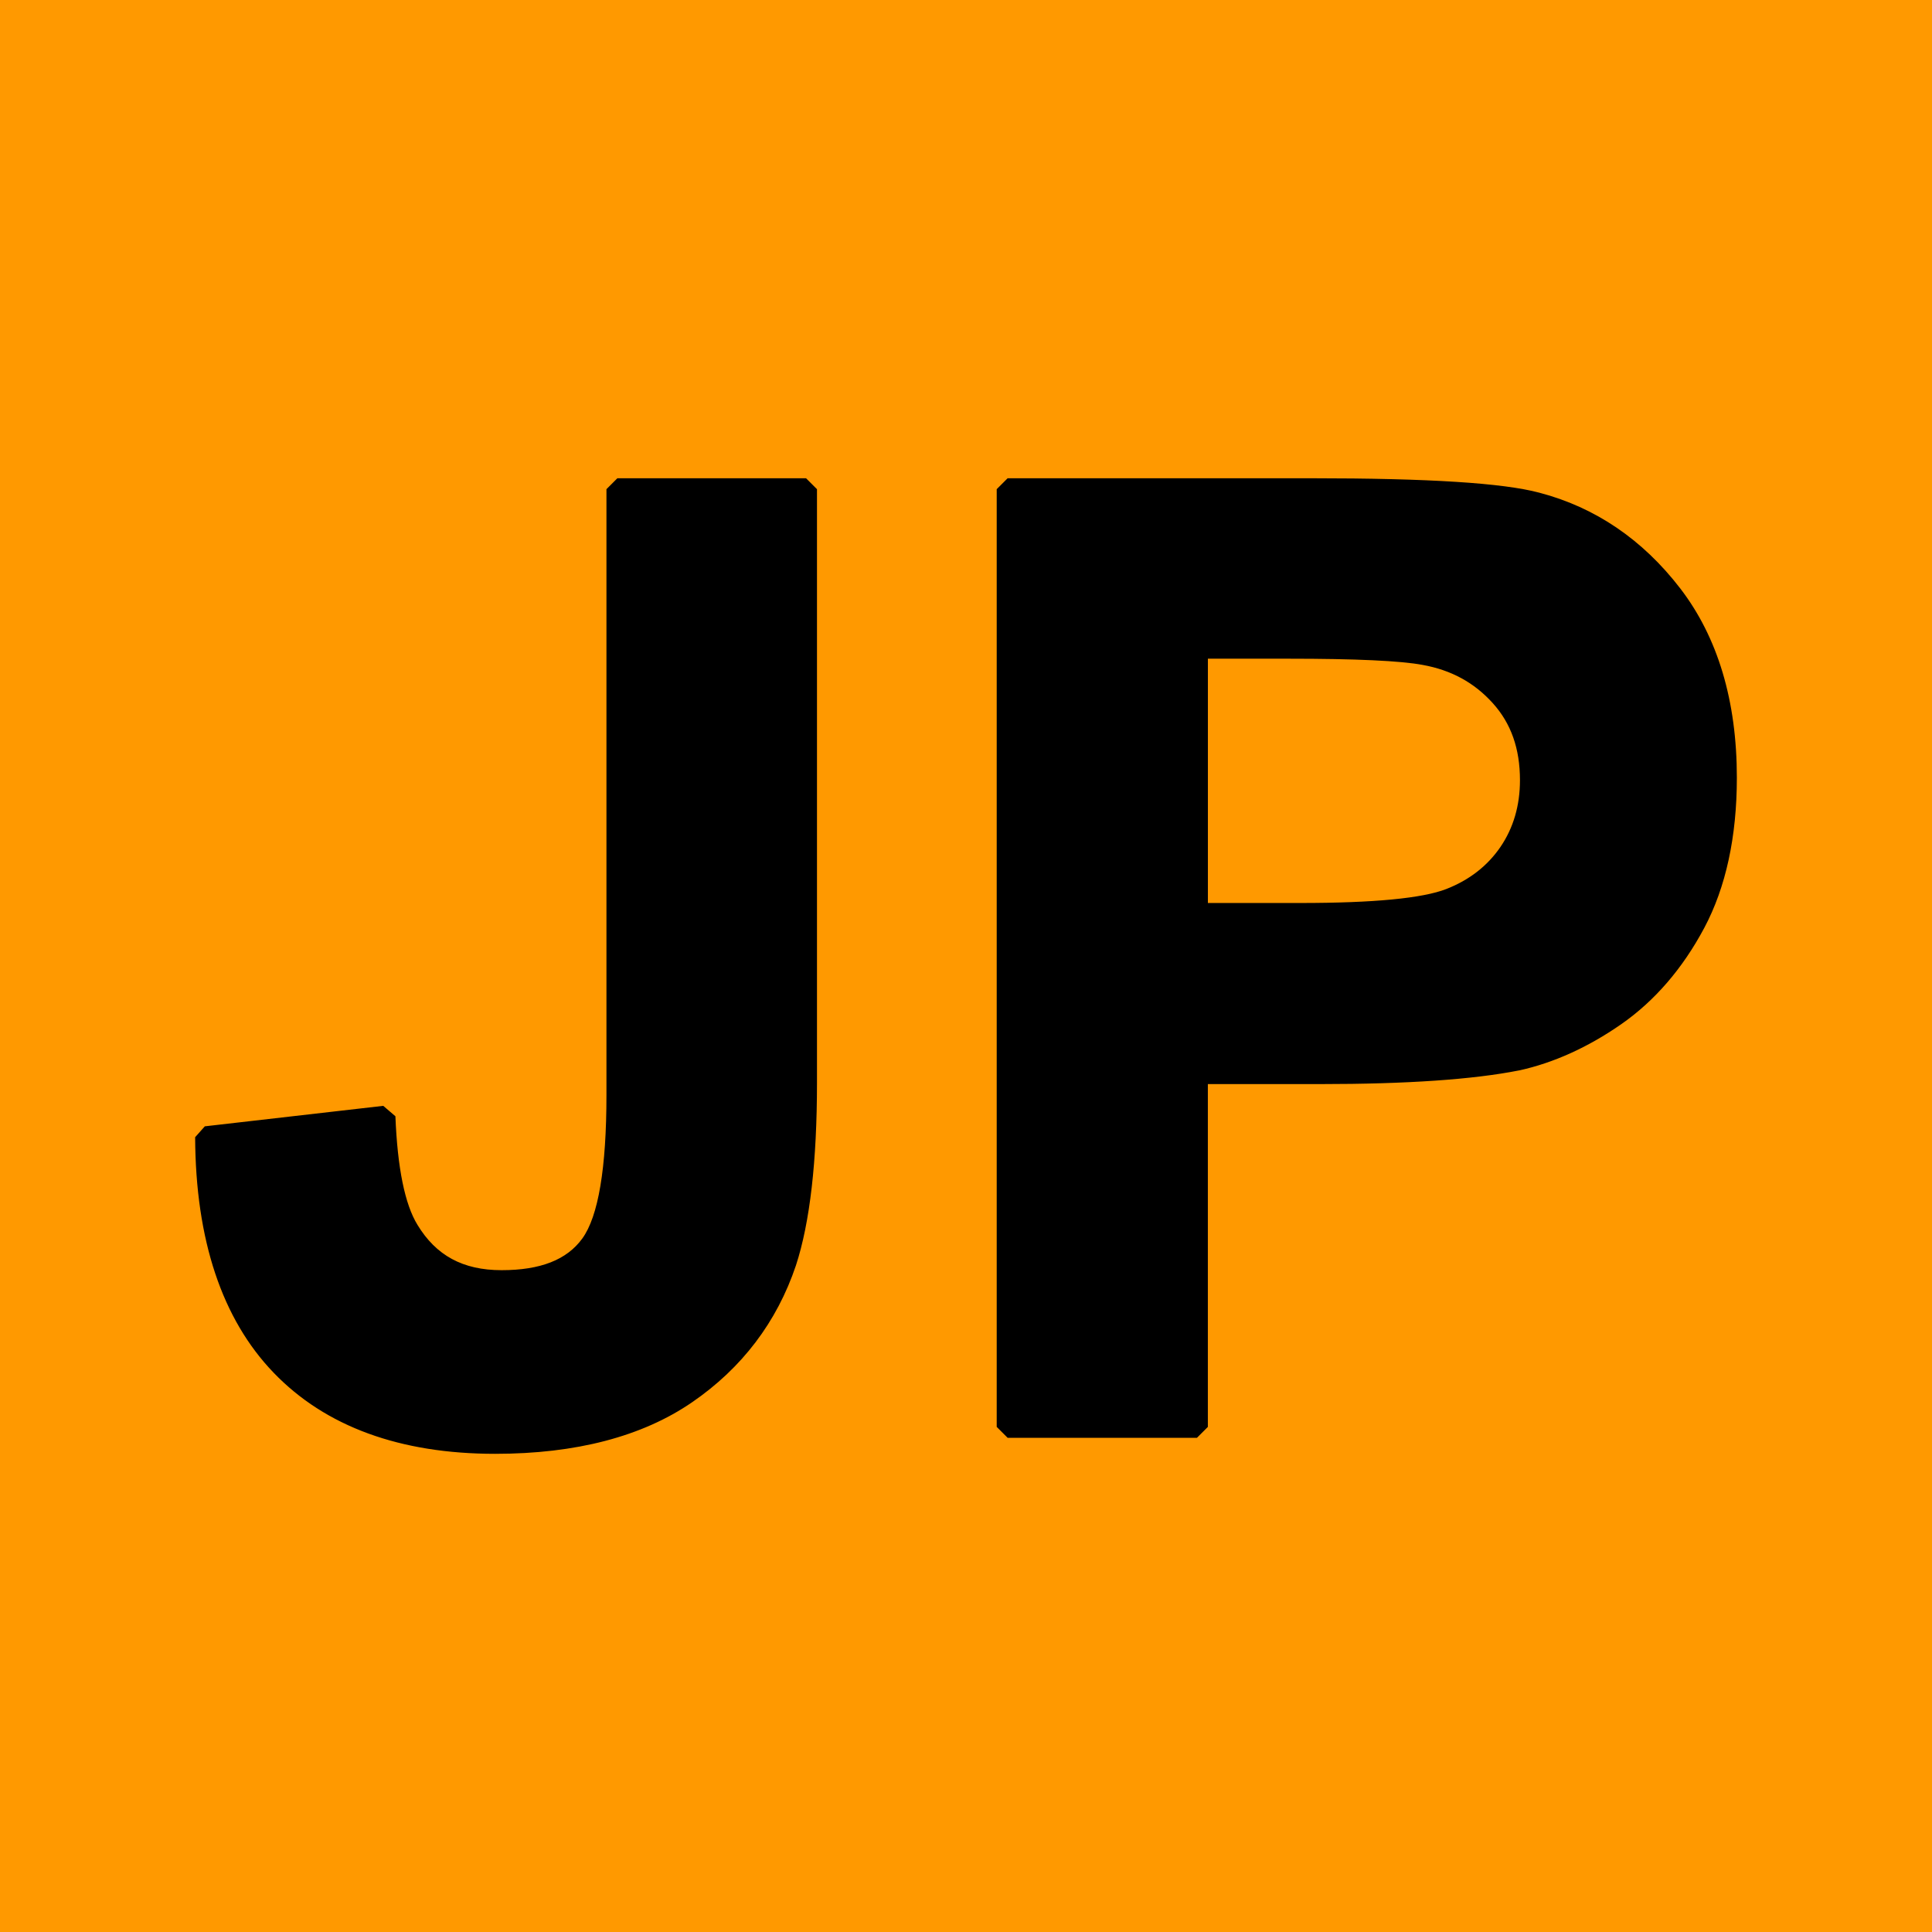 <?xml version="1.0" encoding="UTF-8"?>
<svg id="Layer_2" data-name="Layer 2" xmlns="http://www.w3.org/2000/svg" viewBox="0 0 531.06 531.06">
  <defs>
    <style>
      .cls-1 {
        fill: #f90;
      }
    </style>
  </defs>
  <g id="Layer_1-2" data-name="Layer 1">
    <rect class="cls-1" width="531.06" height="531.06"/>
    <g>
      <g>
        <path d="m136.13,398.11c-25.74,0-45.86-7.34-59.8-21.82-13.93-14.46-21.05-35.9-21.17-63.72l1.33-1.5,49.06-5.63,1.67,1.43c.57,14.44,2.69,24.73,6.28,30.57,5.39,8.87,13.37,13.18,24.39,13.18s18.92-3.13,23.4-9.32c4.59-6.33,6.92-19.91,6.92-40.35v-166.51l1.5-1.5h51.87l1.5,1.5v163.16c0,21.39-1.92,38.11-5.7,49.7-5.13,15.26-14.55,27.68-28.01,36.9-13.44,9.22-31.35,13.89-53.24,13.89Z"/>
        <path d="m221.58,134.46v163.16c0,21.34-1.88,37.74-5.63,49.23-5.04,15.01-14.18,27.05-27.43,36.13-13.25,9.08-30.71,13.63-52.4,13.63-25.44,0-45.01-7.12-58.73-21.36s-20.63-35.13-20.75-62.68l49.05-5.63c.59,14.77,2.75,25.2,6.51,31.3,5.63,9.26,14.18,13.89,25.67,13.89s19.81-3.31,24.62-9.93c4.81-6.62,7.21-20.37,7.21-41.23v-166.51h51.87m0-3h-51.87l-3,3v166.51c0,20.12-2.23,33.4-6.64,39.47-4.25,5.85-11.5,8.7-22.19,8.7s-18.02-4.07-23.11-12.45c-3.47-5.63-5.51-15.68-6.07-29.86l-3.34-2.86-49.05,5.63-2.66,2.99c.12,28.21,7.38,50,21.59,64.75,14.24,14.79,34.72,22.28,60.89,22.28,22.2,0,40.4-4.76,54.09-14.15,13.73-9.42,23.35-22.08,28.58-37.65,3.84-11.76,5.78-28.64,5.78-50.19v-163.16l-3-3h0Z"/>
      </g>
      <g>
        <path d="m276.96,393.71l-1.5-1.5V134.46l1.5-1.5h83.52c31.62,0,52.58,1.32,62.28,3.92,15.02,3.93,27.77,12.6,37.9,25.76,10.12,13.16,15.26,30.36,15.26,51.11,0,16-2.96,29.66-8.79,40.62-5.83,10.95-13.35,19.67-22.36,25.93-8.97,6.24-18.23,10.43-27.53,12.45-12.49,2.47-30.75,3.73-54.3,3.73h-32.43v95.73l-1.5,1.5h-52.04Zm80.53-144.01c20.23,0,33.89-1.33,40.6-3.94,6.6-2.57,11.83-6.65,15.57-12.11,3.73-5.46,5.63-11.92,5.63-19.2,0-8.95-2.65-16.42-7.88-22.2-5.26-5.81-12.01-9.5-20.08-10.96-6.12-1.15-18.62-1.73-37.18-1.73h-23.64v70.14h26.98Z"/>
        <path d="m360.48,134.46c31.65,0,52.28,1.29,61.89,3.87,14.77,3.87,27.14,12.28,37.1,25.23,9.96,12.95,14.95,29.69,14.95,50.2,0,15.82-2.87,29.13-8.62,39.91-5.74,10.79-13.04,19.25-21.89,25.41-8.85,6.15-17.85,10.23-26.99,12.22-12.43,2.46-30.42,3.69-53.98,3.69h-33.93v97.23h-52.04V134.46h83.52m-31.47,116.75h28.48c20.51,0,34.23-1.35,41.14-4.04,6.92-2.7,12.34-6.92,16.26-12.66,3.93-5.74,5.89-12.42,5.89-20.04,0-9.38-2.76-17.11-8.26-23.21-5.51-6.09-12.48-9.9-20.92-11.43-6.21-1.17-18.7-1.76-37.45-1.76h-25.14v73.14m31.47-119.75h-83.52l-3,3v257.76l3,3h52.04l3-3v-94.23h30.93c23.65,0,42-1.26,54.56-3.75h.06c9.48-2.08,18.93-6.35,28.06-12.7,9.2-6.4,16.88-15.3,22.83-26.46,5.95-11.17,8.97-25.08,8.97-41.32,0-21.09-5.24-38.6-15.57-52.03-10.33-13.43-23.36-22.28-38.72-26.3-9.95-2.67-30.45-3.97-62.65-3.97h0Zm-28.47,49.6h22.14c18.47,0,30.88.57,36.9,1.71,7.86,1.42,14.15,4.85,19.25,10.49,5.04,5.58,7.49,12.51,7.49,21.2,0,6.97-1.81,13.14-5.37,18.35-3.56,5.21-8.57,9.1-14.88,11.56-6.53,2.55-20.01,3.84-40.05,3.84h-25.48v-67.14h0Z"/>
      </g>
    </g>
  </g>
</svg>